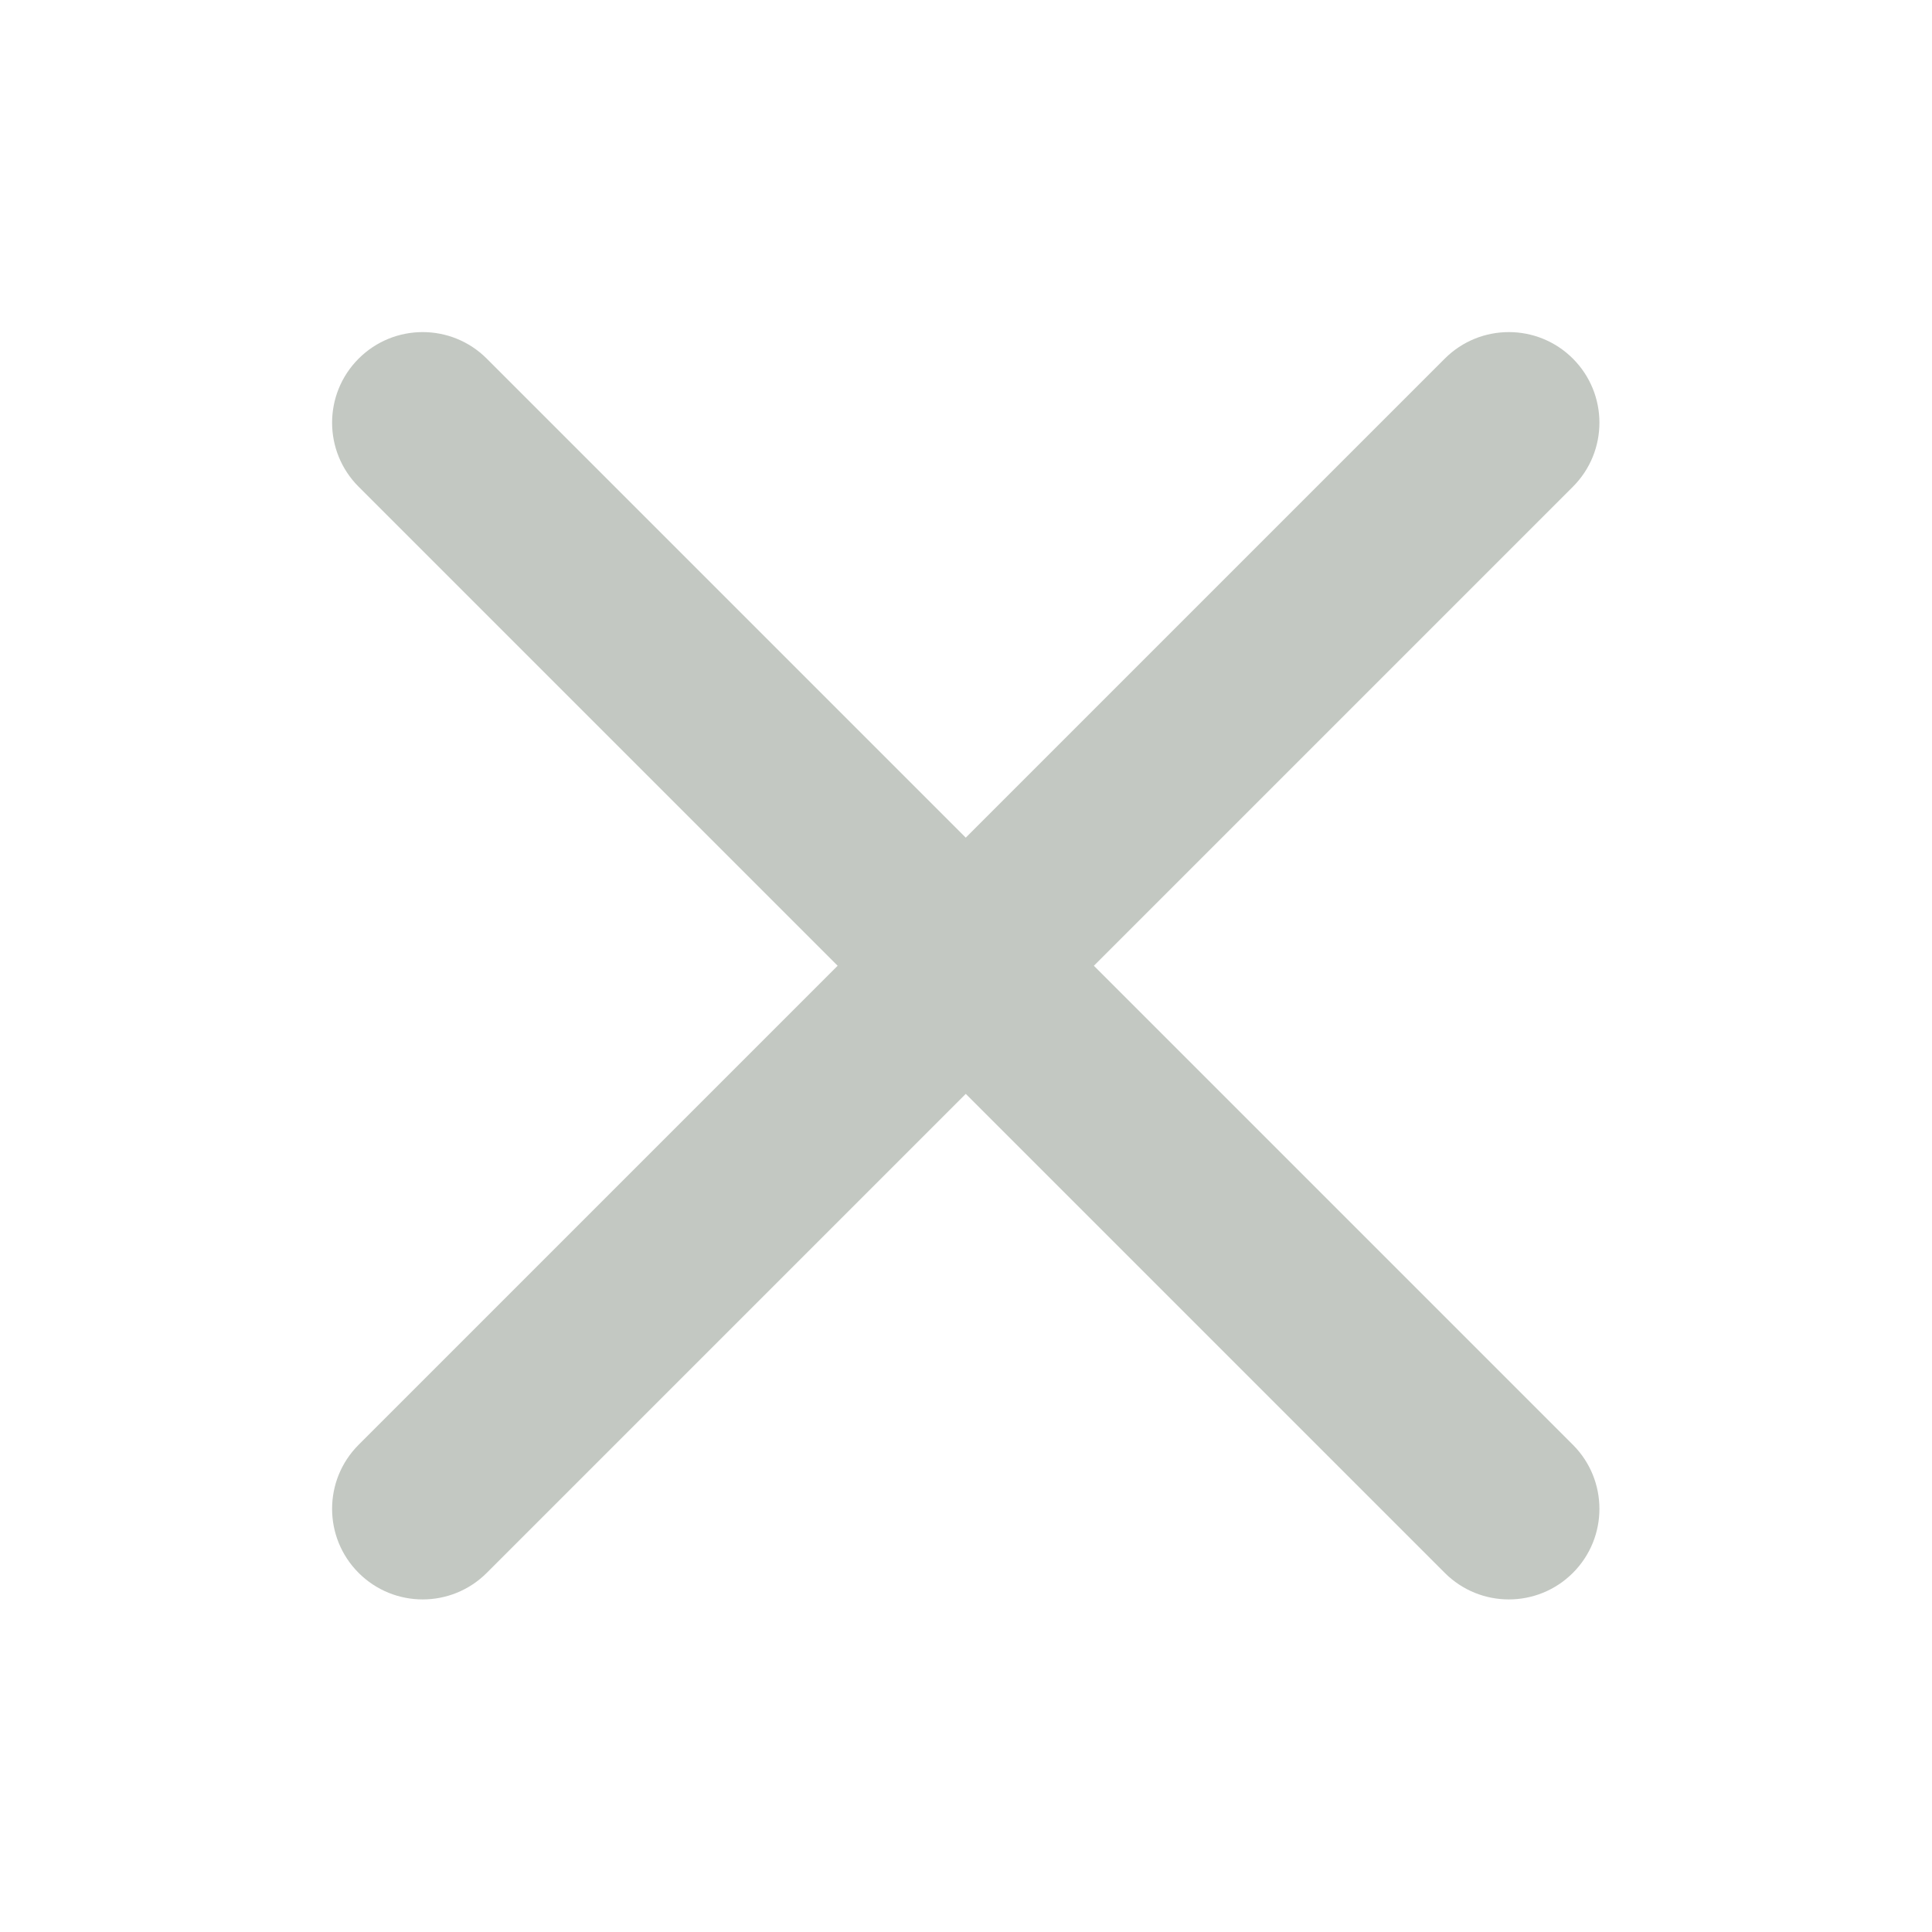 <svg width="16" height="16" viewBox="0 0 16 16" fill="none" xmlns="http://www.w3.org/2000/svg">
<g id="cancel">
<path id="Vector" d="M13.026 2.97C13.319 3.263 13.319 3.738 13.026 4.031L9.059 7.998L13.026 11.965C13.319 12.258 13.319 12.733 13.026 13.026C12.733 13.319 12.258 13.319 11.965 13.026L7.998 9.059L4.031 13.026C3.738 13.319 3.263 13.319 2.97 13.026C2.677 12.733 2.677 12.258 2.97 11.965L6.937 7.998L2.97 4.031C2.677 3.738 2.677 3.263 2.97 2.97C3.263 2.677 3.738 2.677 4.031 2.97L7.998 6.937L11.965 2.97C12.258 2.677 12.733 2.677 13.026 2.97Z" fill="#C3C8C2"/>
</g>
</svg>
